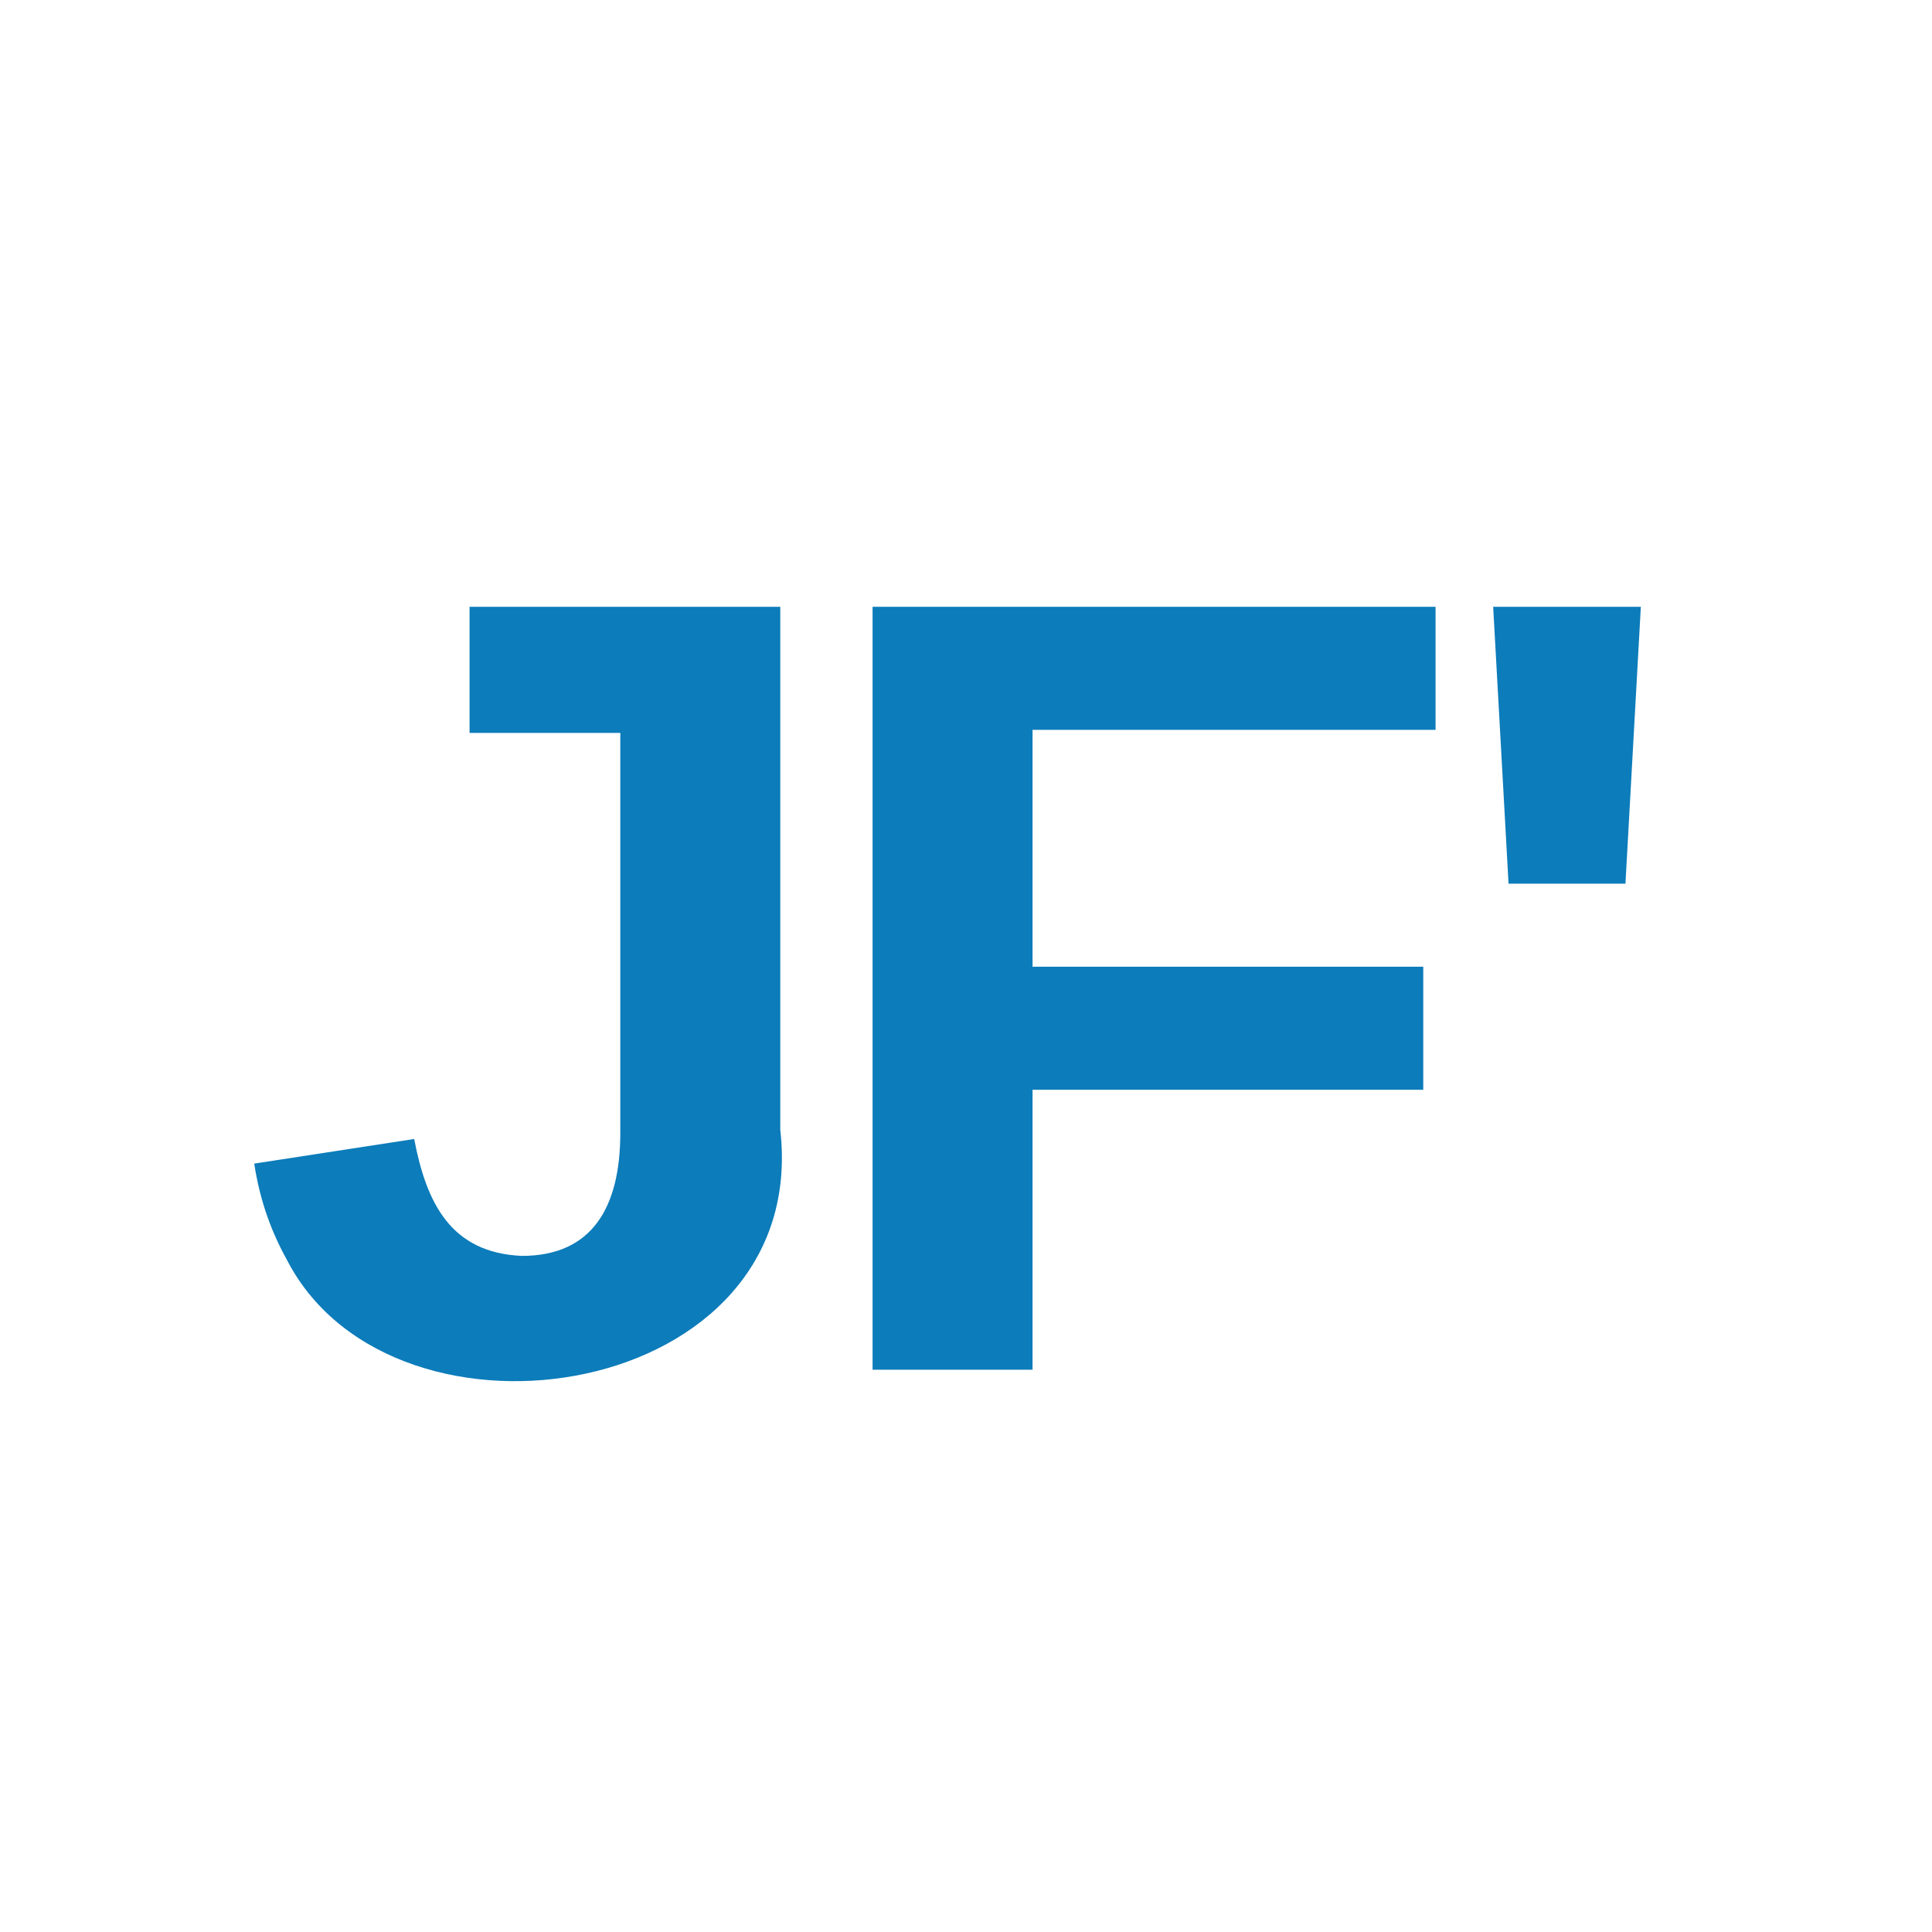 <svg xmlns="http://www.w3.org/2000/svg" xmlns:xlink="http://www.w3.org/1999/xlink" xmlns:lucid="lucid" width="260" height="260"><g transform="translate(-580 -120)" lucid:page-tab-id="L.rQL2_fEUpn"><path d="M820 250c0 60.75-49.25 110-110 110s-110-49.25-110-110 49.25-110 110-110 110 49.25 110 110z" stroke="#fff" stroke-width="3" fill="#fff"/><g filter="url(#a)"><path d="M617.5 187.25c0-3.3 2.7-6 6-6h60.28c3.3 0 6 2.7 6 6v125.5c0 3.3-2.7 6-6 6H623.5c-3.3 0-6-2.7-6-6z" stroke="#000" stroke-opacity="0" stroke-width="3" fill="#fff" fill-opacity="0"/><use xlink:href="#b" transform="matrix(1,0,0,1,617.5,181.25) translate(-4.858 119.111)"/></g><g filter="url(#c)"><path d="M689.78 187.25c0-3.3 2.7-6 6-6h74.26c3.3 0 6 2.7 6 6v125.5c0 3.3-2.7 6-6 6h-74.26c-3.3 0-6-2.7-6-6z" stroke="#000" stroke-opacity="0" stroke-width="3" fill="#fff" fill-opacity="0"/><use xlink:href="#d" transform="matrix(1,0,0,1,689.779,181.25) translate(-1.787 119.111)"/></g><g filter="url(#e)"><path d="M779.66 187.25c0-3.3 2.68-6 6-6h10.84c3.3 0 6 2.7 6 6v125.5c0 3.3-2.7 6-6 6h-10.84c-3.32 0-6-2.7-6-6z" stroke="#000" stroke-opacity="0" stroke-width="3" fill="#fff" fill-opacity="0"/><use xlink:href="#f" transform="matrix(1,0,0,1,779.655,181.25) translate(-6.077 119.111)"/></g><defs><path fill="#0c7cba" d="M176-78C186 10 51 31 16-35c-5-9-9-19-11-32l52-8c4 21 12 37 35 38 23 0 32-16 32-40v-130H75v-41h101v170" id="g"/><use transform="matrix(0.414,0,0,0.414,0,0)" xlink:href="#g" id="b"/><filter id="a" filterUnits="objectBoundingBox" x="-.08" y="-.01" width="1.14" height="1.07"><feOffset result="offOut" in="SourceAlpha" dx="-.5" dy="3.97"/><feGaussianBlur result="blurOut" in="offOut" stdDeviation="2.5"/><feColorMatrix result="colorOut" in="blurOut" values="0 0 0 0 1 0 0 0 0 1 0 0 0 0 1 0 0 0 1 0"/><feBlend in="SourceGraphic" in2="colorOut"/></filter><path fill="#0c7cba" d="M76-208v77h127v40H76V0H24v-248h183v40H76" id="h"/><use transform="matrix(0.414,0,0,0.414,0,0)" xlink:href="#h" id="d"/><filter id="c" filterUnits="objectBoundingBox" x="-.06" y="-.01" width="1.12" height="1.07"><feOffset result="offOut" in="SourceAlpha" dx="-.5" dy="3.97"/><feGaussianBlur result="blurOut" in="offOut" stdDeviation="2.5"/><feColorMatrix result="colorOut" in="blurOut" values="0 0 0 0 1 0 0 0 0 1 0 0 0 0 1 0 0 0 1 0"/><feBlend in="SourceGraphic" in2="colorOut"/></filter><path fill="#0c7cba" d="M62-158H24l-5-90h48" id="i"/><use transform="matrix(0.414,0,0,0.414,0,0)" xlink:href="#i" id="f"/><filter id="e" filterUnits="objectBoundingBox" x="-.24" y="-.01" width="1.44" height="1.07"><feOffset result="offOut" in="SourceAlpha" dx="-.5" dy="3.97"/><feGaussianBlur result="blurOut" in="offOut" stdDeviation="2.5"/><feColorMatrix result="colorOut" in="blurOut" values="0 0 0 0 1 0 0 0 0 1 0 0 0 0 1 0 0 0 1 0"/><feBlend in="SourceGraphic" in2="colorOut"/></filter></defs></g></svg>